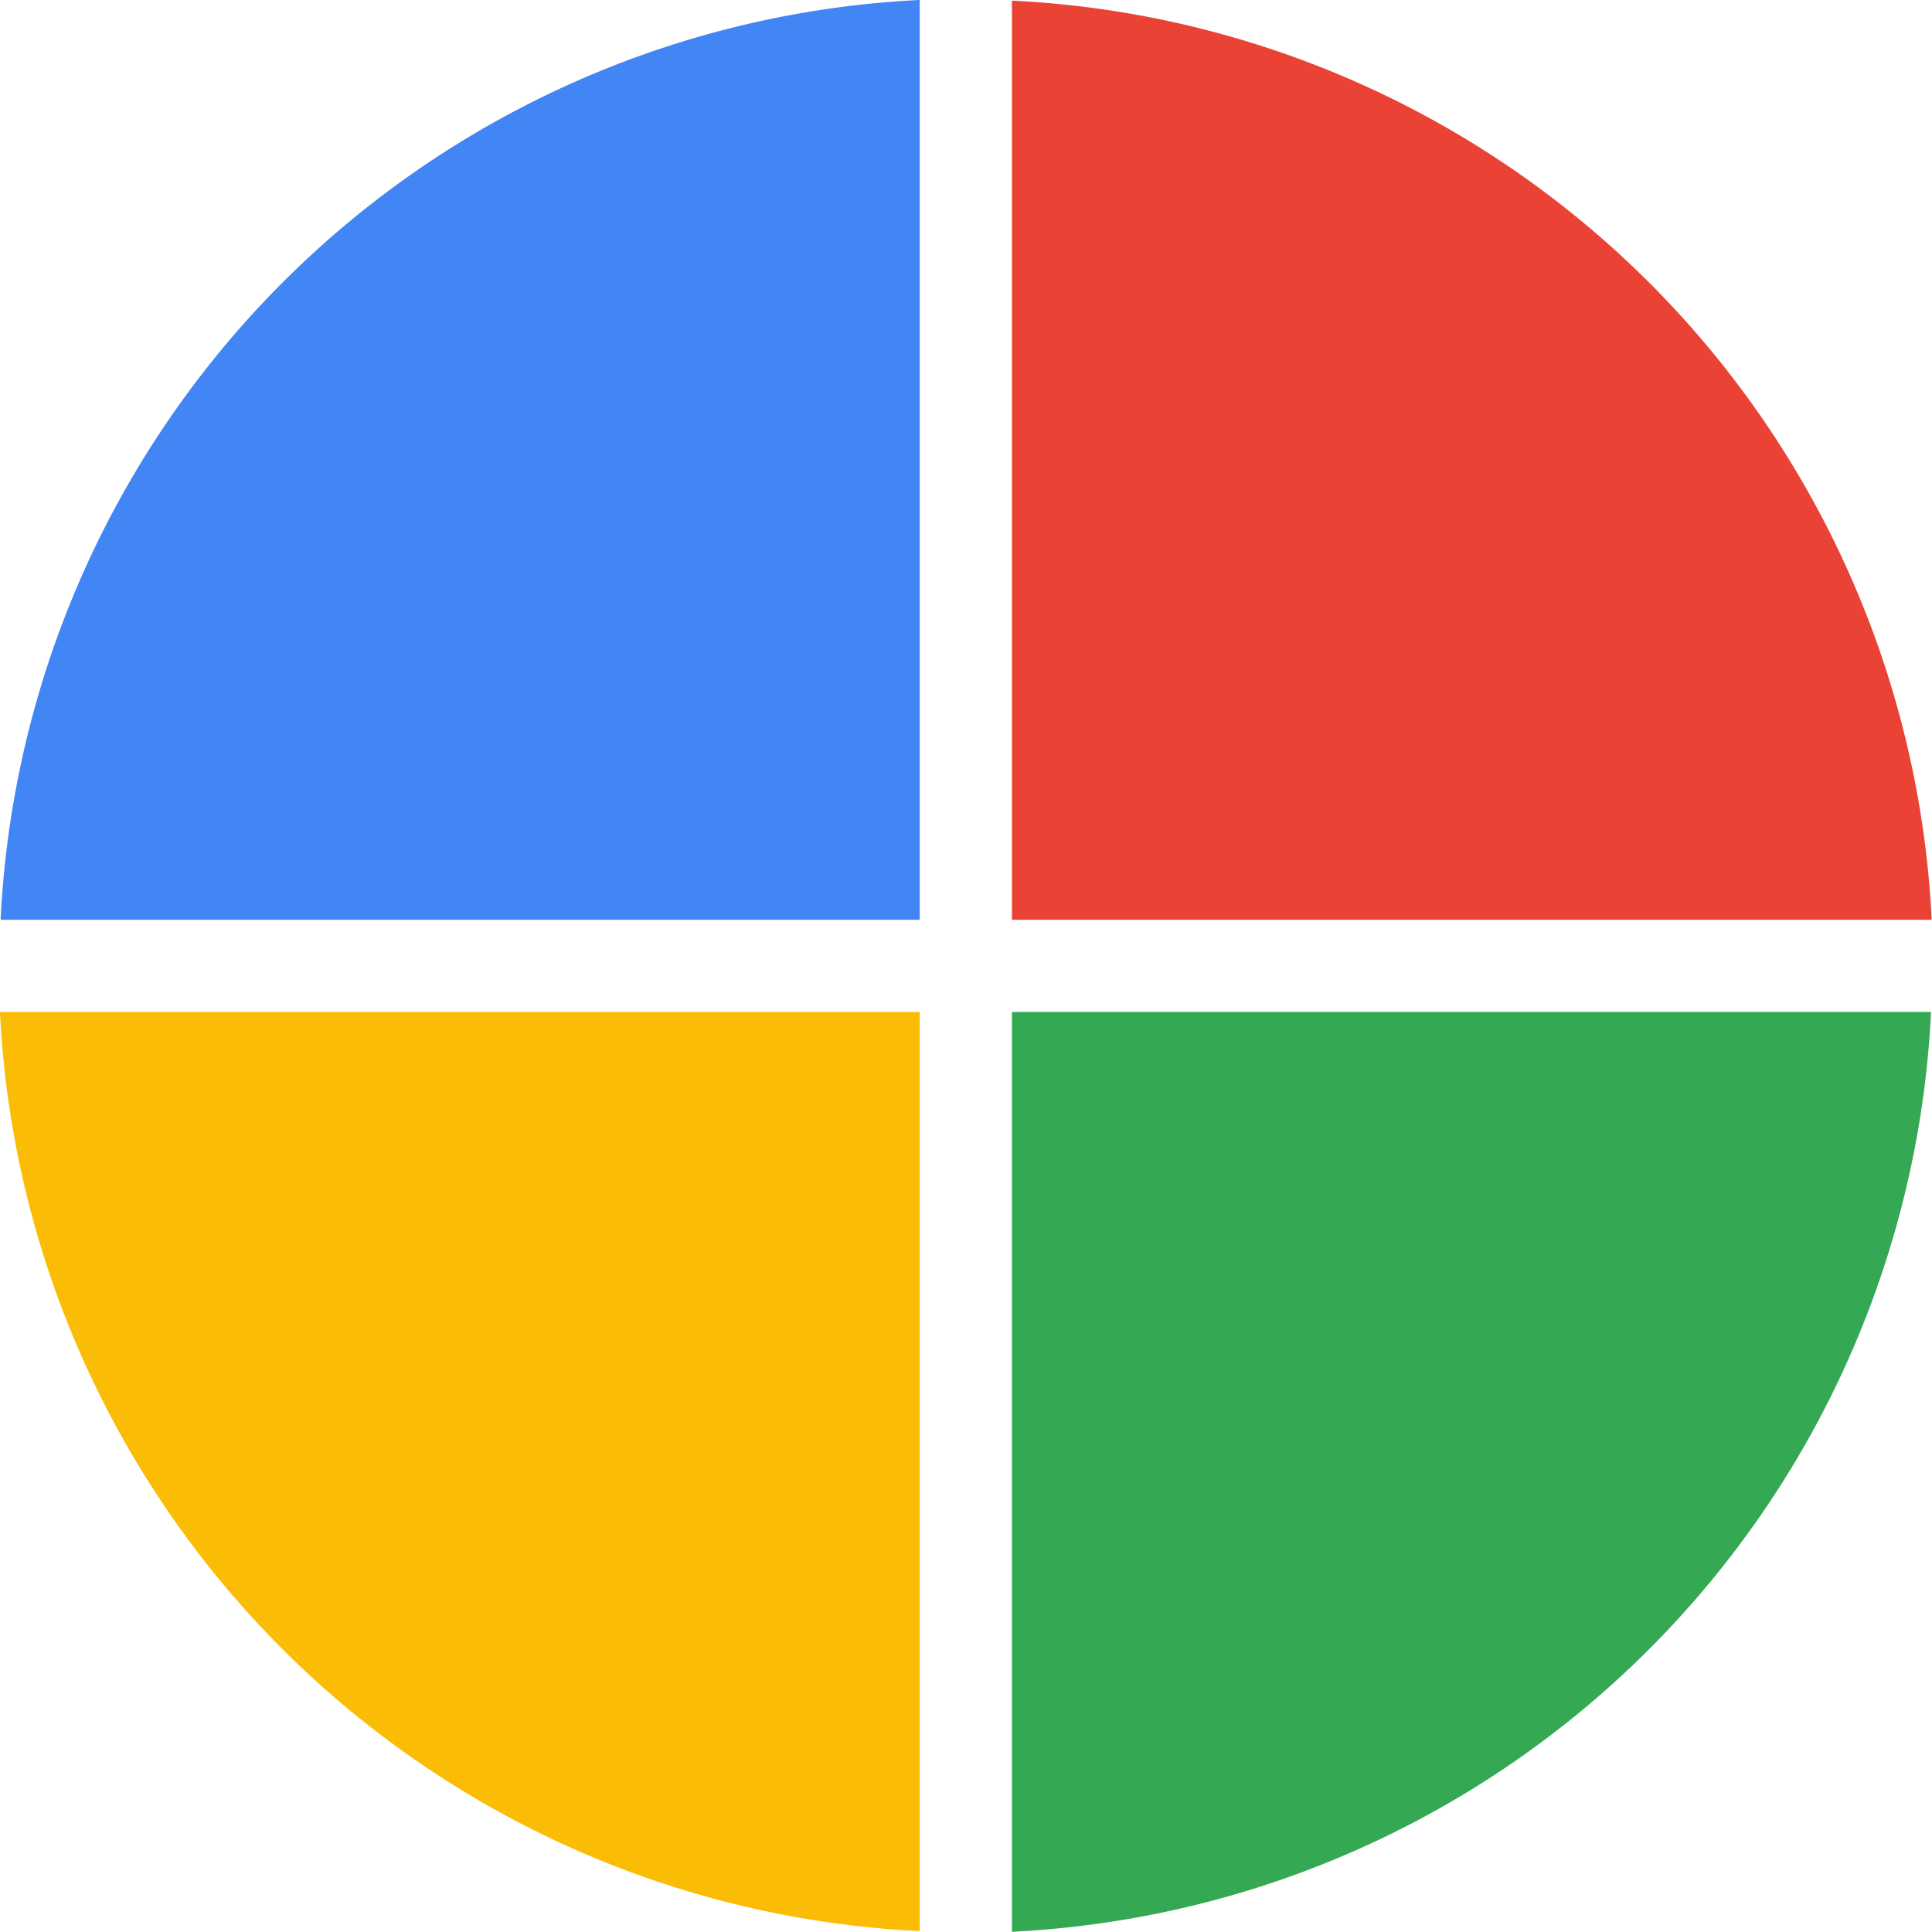 <?xml version="1.0" encoding="UTF-8" standalone="no"?>
<!-- Created with Inkscape (http://www.inkscape.org/) -->

<svg
   xmlns:dc="http://purl.org/dc/elements/1.1/"
   xmlns:cc="http://creativecommons.org/ns#"
   xmlns:rdf="http://www.w3.org/1999/02/22-rdf-syntax-ns#"
   xmlns:svg="http://www.w3.org/2000/svg"
   xmlns="http://www.w3.org/2000/svg"
   xmlns:sodipodi="http://sodipodi.sourceforge.net/DTD/sodipodi-0.dtd"
   xmlns:inkscape="http://www.inkscape.org/namespaces/inkscape"
   version="1.1"
   id="svg869"
   width="82"
   height="82"
   viewBox="0 0 82 82"
   sodipodi:docname="alphasoft.svg"
   inkscape:version="0.92.5 (2060ec1f9f, 2020-04-08)">
  <defs
     id="defs873" />
  <sodipodi:namedview
     pagecolor="#ffffff"
     bordercolor="#666666"
     borderopacity="1"
     objecttolerance="10"
     gridtolerance="10"
     guidetolerance="10"
     inkscape:pageopacity="0"
     inkscape:pageshadow="2"
     inkscape:window-width="1920"
     inkscape:window-height="1043"
     id="namedview871"
     showgrid="false"
     fit-margin-top="0"
     fit-margin-left="0"
     fit-margin-right="0"
     fit-margin-bottom="0"
     inkscape:zoom="4.7867132"
     inkscape:cx="35.255977"
     inkscape:cy="48.233503"
     inkscape:window-x="1920"
     inkscape:window-y="0"
     inkscape:window-maximized="1"
     inkscape:current-layer="svg869" />
  <g
     id="g1006"
     transform="matrix(0.99,0,0,0.99,-20.013,-17.797)"
     inkscape:export-xdpi="18.73"
     inkscape:export-ydpi="18.73">
    <path
       id="rect881"
       d="m 63.598,18.004 v 39.406 H 103.031 A 41.48,41.48 0 0 0 63.598,18.004 Z"
       style="opacity:1;fill:#ea4335;fill-opacity:1;stroke:none;stroke-width:3.78;stroke-linecap:round;stroke-linejoin:round;stroke-miterlimit:4;stroke-dasharray:none;stroke-opacity:1"
       inkscape:connector-curvature="0" />
    <path
       id="rect883"
       d="M 63.598,61.361 V 100.795 A 41.48,41.48 0 0 0 103.002,61.361 Z"
       style="opacity:1;fill:#34a853;fill-opacity:1;stroke:none;stroke-width:3.78;stroke-linecap:round;stroke-linejoin:round;stroke-miterlimit:4;stroke-dasharray:none;stroke-opacity:1"
       inkscape:connector-curvature="0" />
    <path
       id="rect885"
       d="M 20.213,61.361 A 41.48,41.48 0 0 0 59.646,100.766 V 61.361 Z"
       style="opacity:1;fill:#fbbc05;fill-opacity:1;stroke:none;stroke-width:3.78;stroke-linecap:round;stroke-linejoin:round;stroke-miterlimit:4;stroke-dasharray:none;stroke-opacity:1"
       inkscape:connector-curvature="0" />
    <path
       id="rect887"
       d="M 59.646,17.975 A 41.48,41.48 0 0 0 20.242,57.41 h 39.404 z"
       style="opacity:1;fill:#4285f4;fill-opacity:1;stroke:none;stroke-width:0.378;stroke-linecap:round;stroke-linejoin:round;stroke-miterlimit:4;stroke-dasharray:none;stroke-opacity:1"
       inkscape:connector-curvature="0" />
  </g>
</svg>
